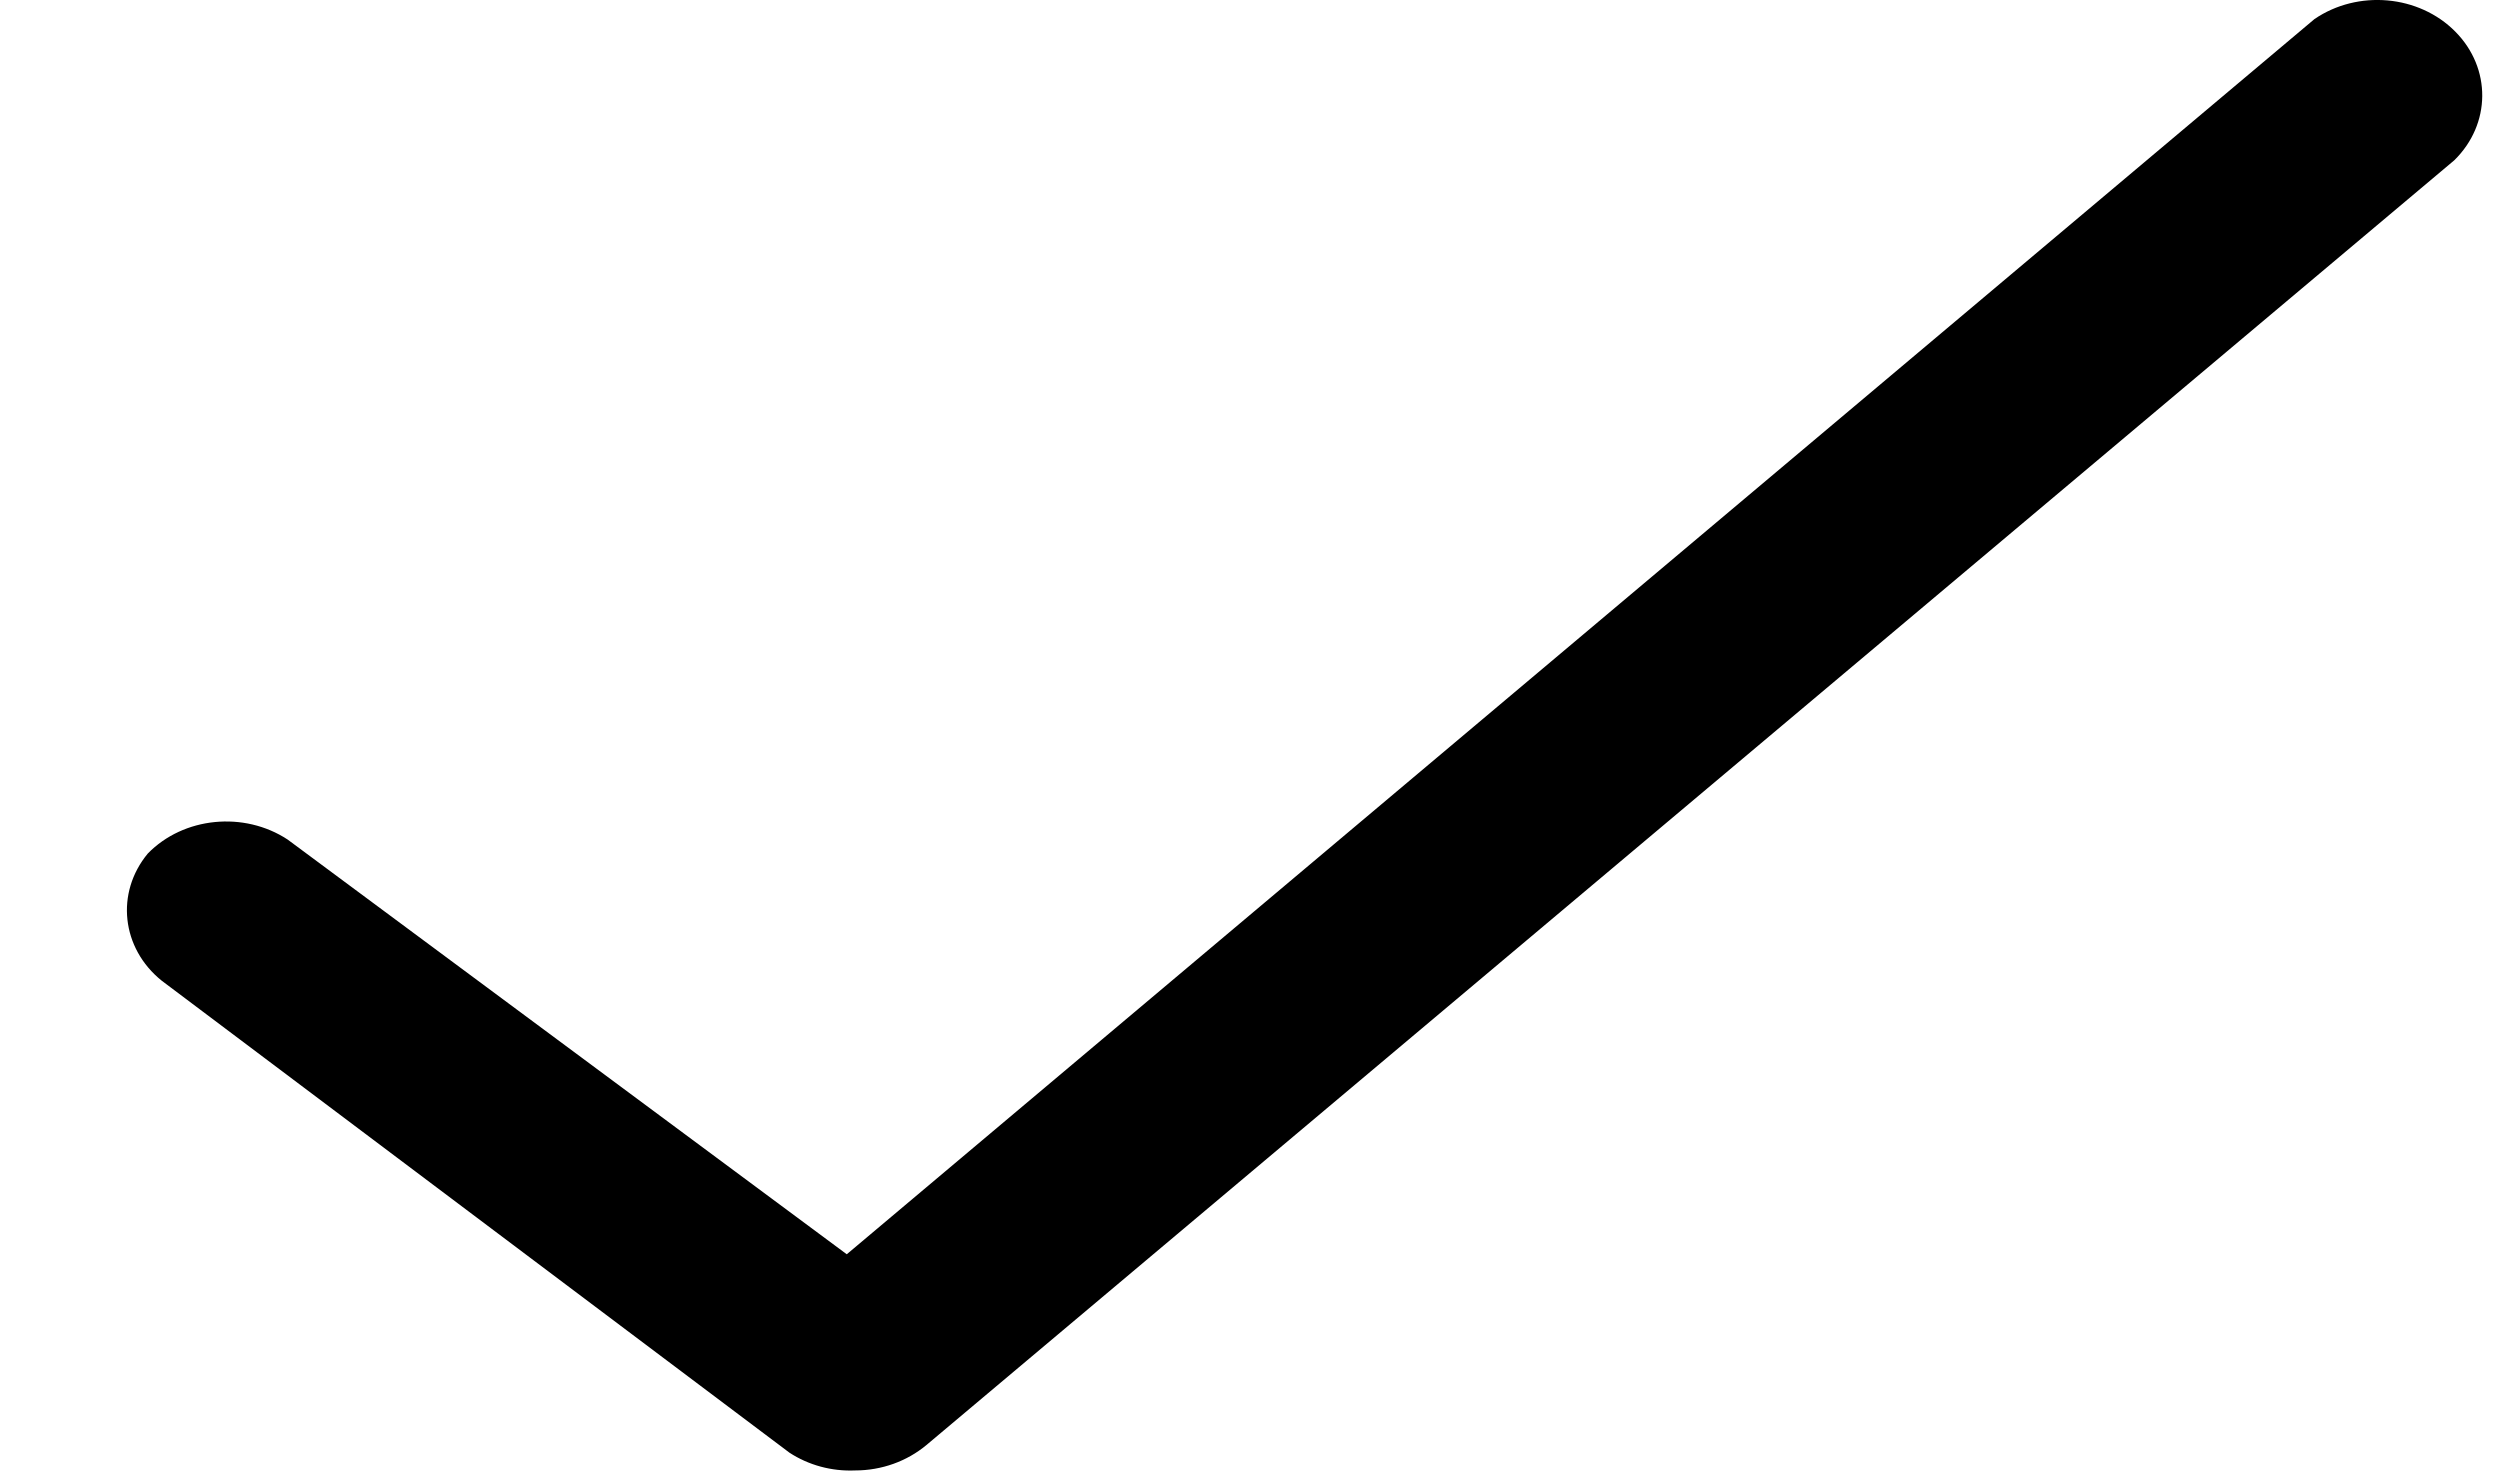 <svg width="17" height="10" viewBox="0 0 17 10" fill="none" xmlns="http://www.w3.org/2000/svg">
<path d="M5.815 9.999C5.655 10.006 5.498 9.963 5.368 9.878L1.1 6.669C0.825 6.448 0.784 6.071 1.005 5.804C1.248 5.555 1.659 5.514 1.956 5.709L5.758 8.529L15.738 0.13C16.033 -0.072 16.449 -0.035 16.696 0.215C16.943 0.464 16.94 0.844 16.689 1.09L6.3 9.826C6.167 9.937 5.995 9.999 5.815 9.999Z" fill="black"/>
</svg>

